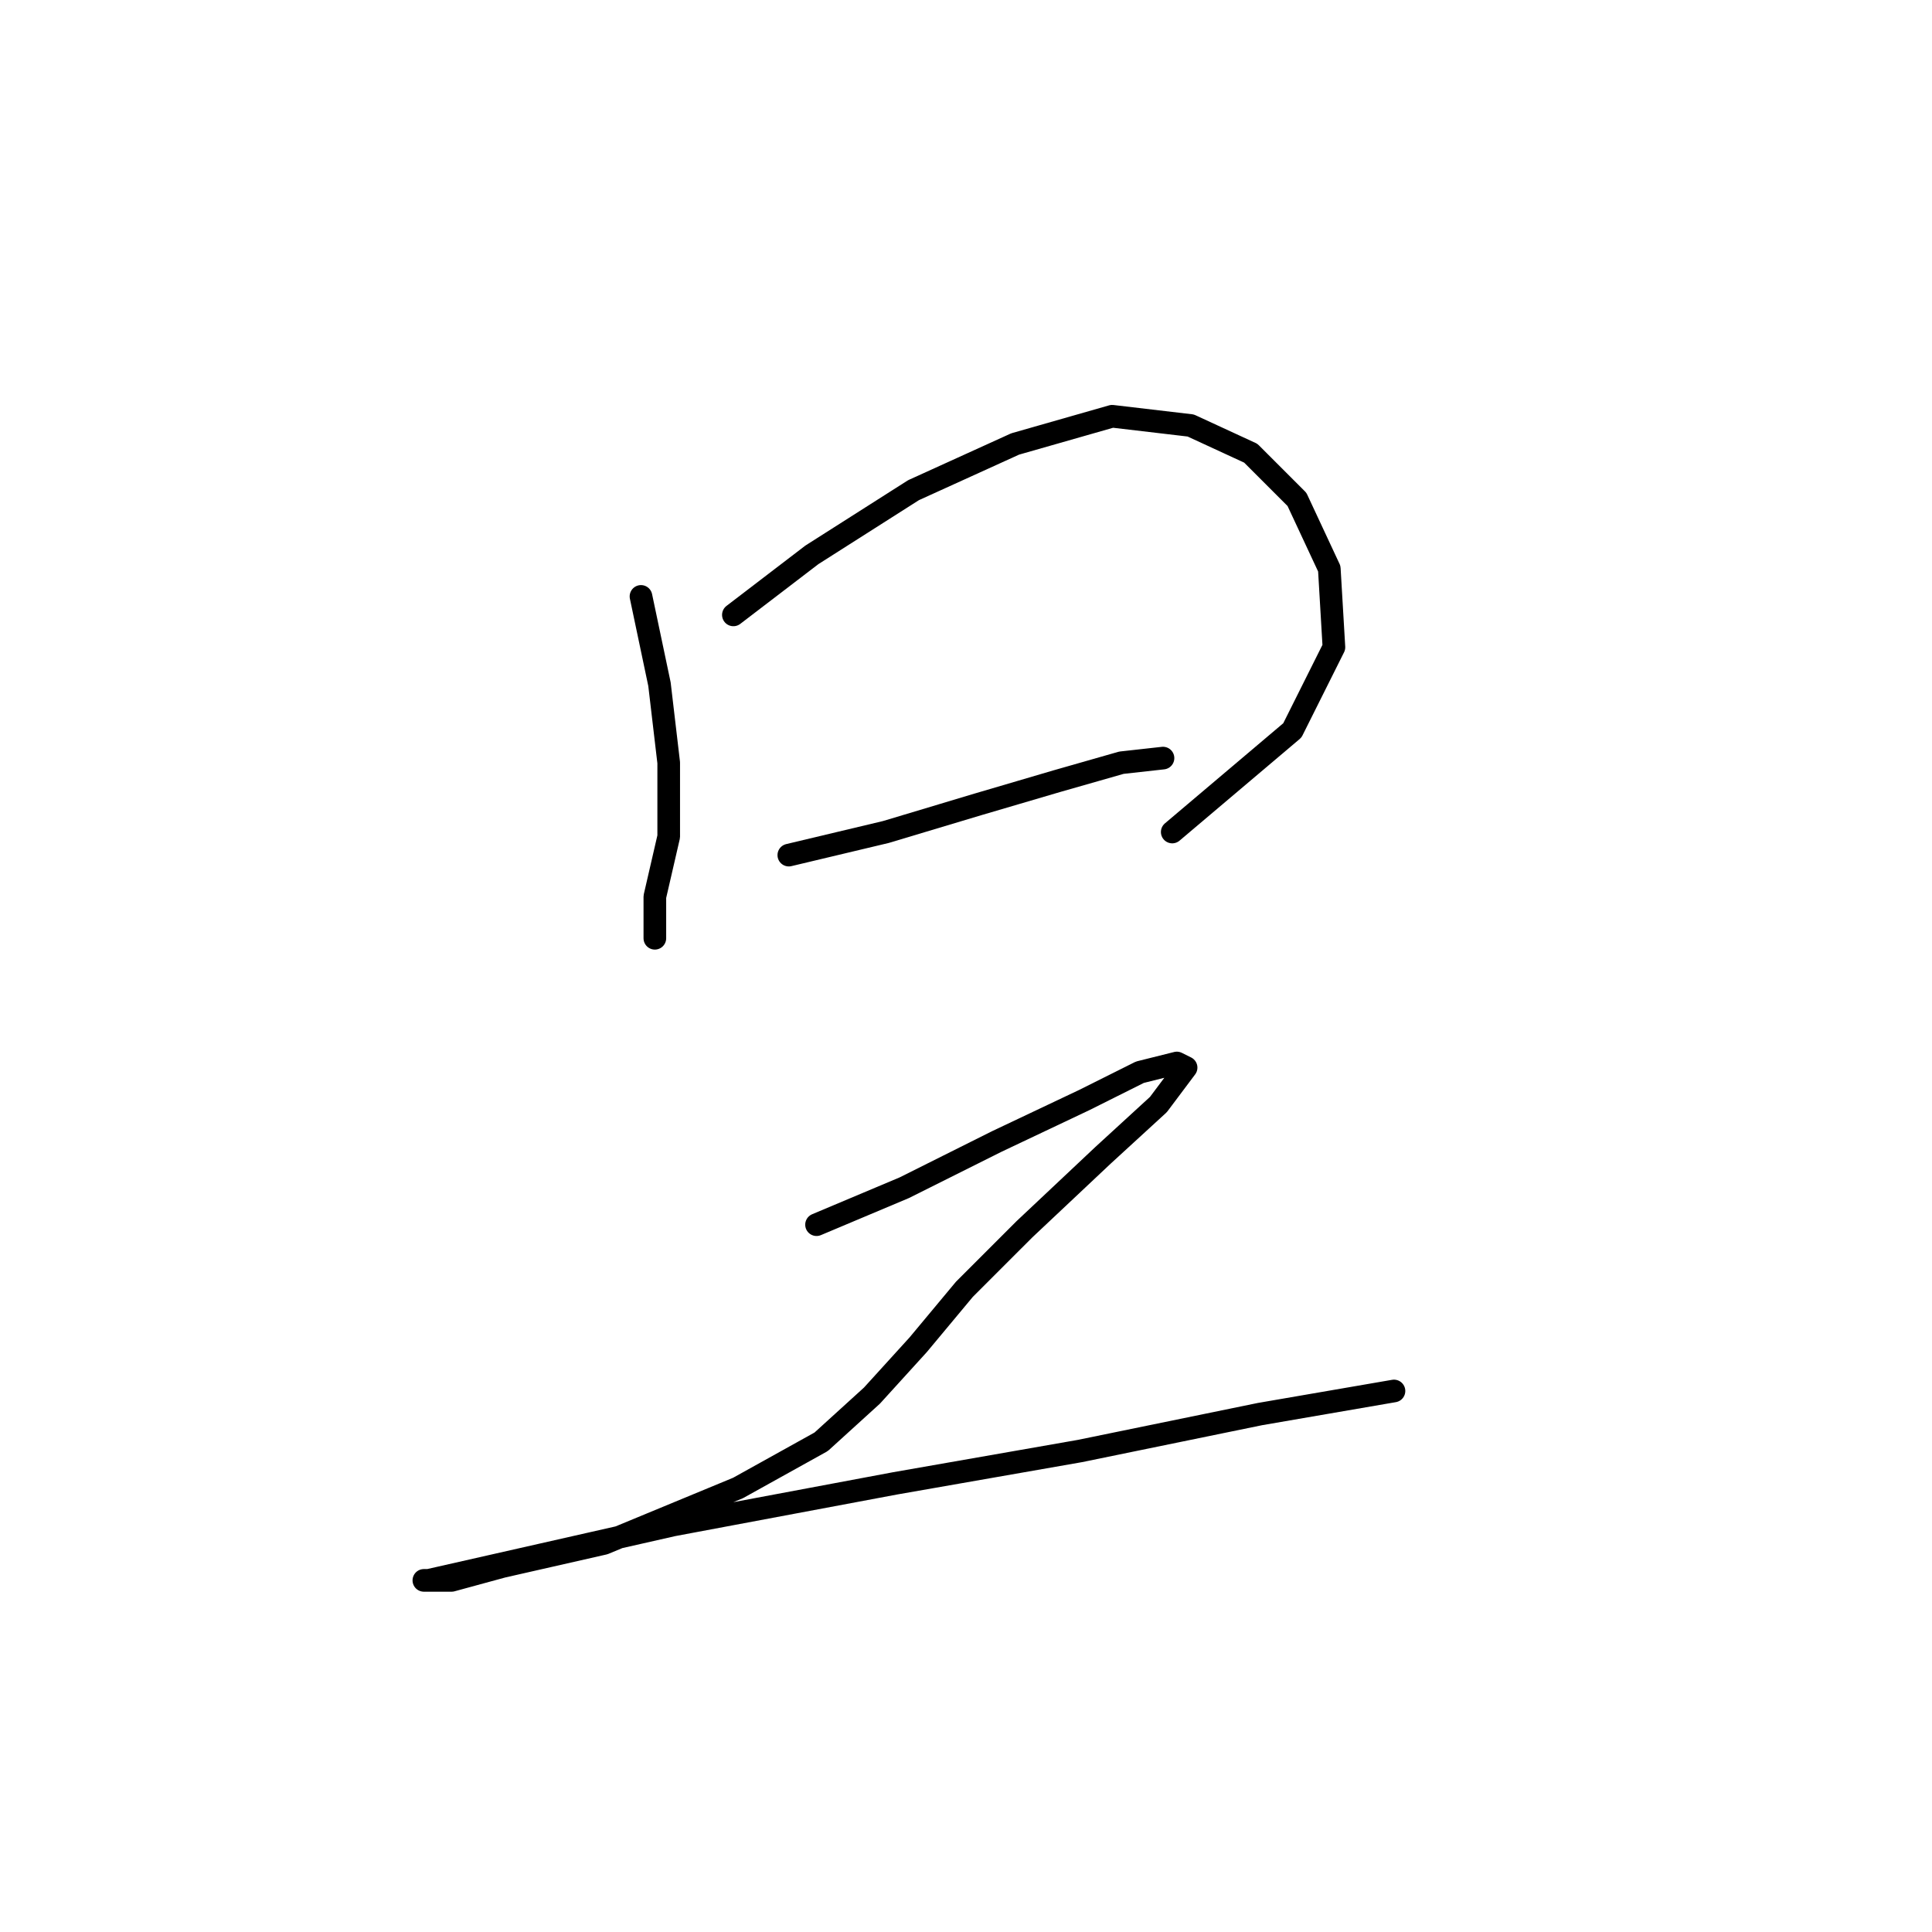 <?xml version="1.0" standalone="no"?>
    <svg width="256" height="256" xmlns="http://www.w3.org/2000/svg" version="1.1">
    <polyline stroke="black" stroke-width="3" stroke-linecap="round" fill="transparent" stroke-linejoin="round" points="84.934 79.028 87.383 90.658 88.607 101.064 88.607 110.858 86.771 118.816 86.771 124.325 86.771 124.325 " />
        <polyline stroke="black" stroke-width="3" stroke-linecap="round" fill="transparent" stroke-linejoin="round" points="97.177 81.477 107.582 73.519 121.049 64.95 134.515 58.829 147.37 55.156 157.776 56.38 165.733 60.053 171.854 66.174 176.139 75.356 176.751 85.762 171.242 96.78 155.327 110.246 155.327 110.246 " />
        <polyline stroke="black" stroke-width="3" stroke-linecap="round" fill="transparent" stroke-linejoin="round" points="104.522 113.307 117.376 110.246 129.619 106.573 140.024 103.513 148.594 101.064 154.103 100.452 154.103 100.452 " />
        <polyline stroke="black" stroke-width="3" stroke-linecap="round" fill="transparent" stroke-linejoin="round" points="108.195 162.276 119.825 157.379 132.067 151.258 143.697 145.749 151.042 142.076 155.939 140.852 157.164 141.464 153.491 146.361 146.146 153.094 135.74 162.888 127.782 170.845 121.661 178.191 115.54 184.924 108.807 191.045 97.789 197.166 80.037 204.512 66.571 207.572 59.838 209.408 56.165 209.408 56.777 209.408 89.219 202.063 118.6 196.554 143.085 192.269 166.957 187.372 184.709 184.312 184.709 184.312 " />
        </svg>